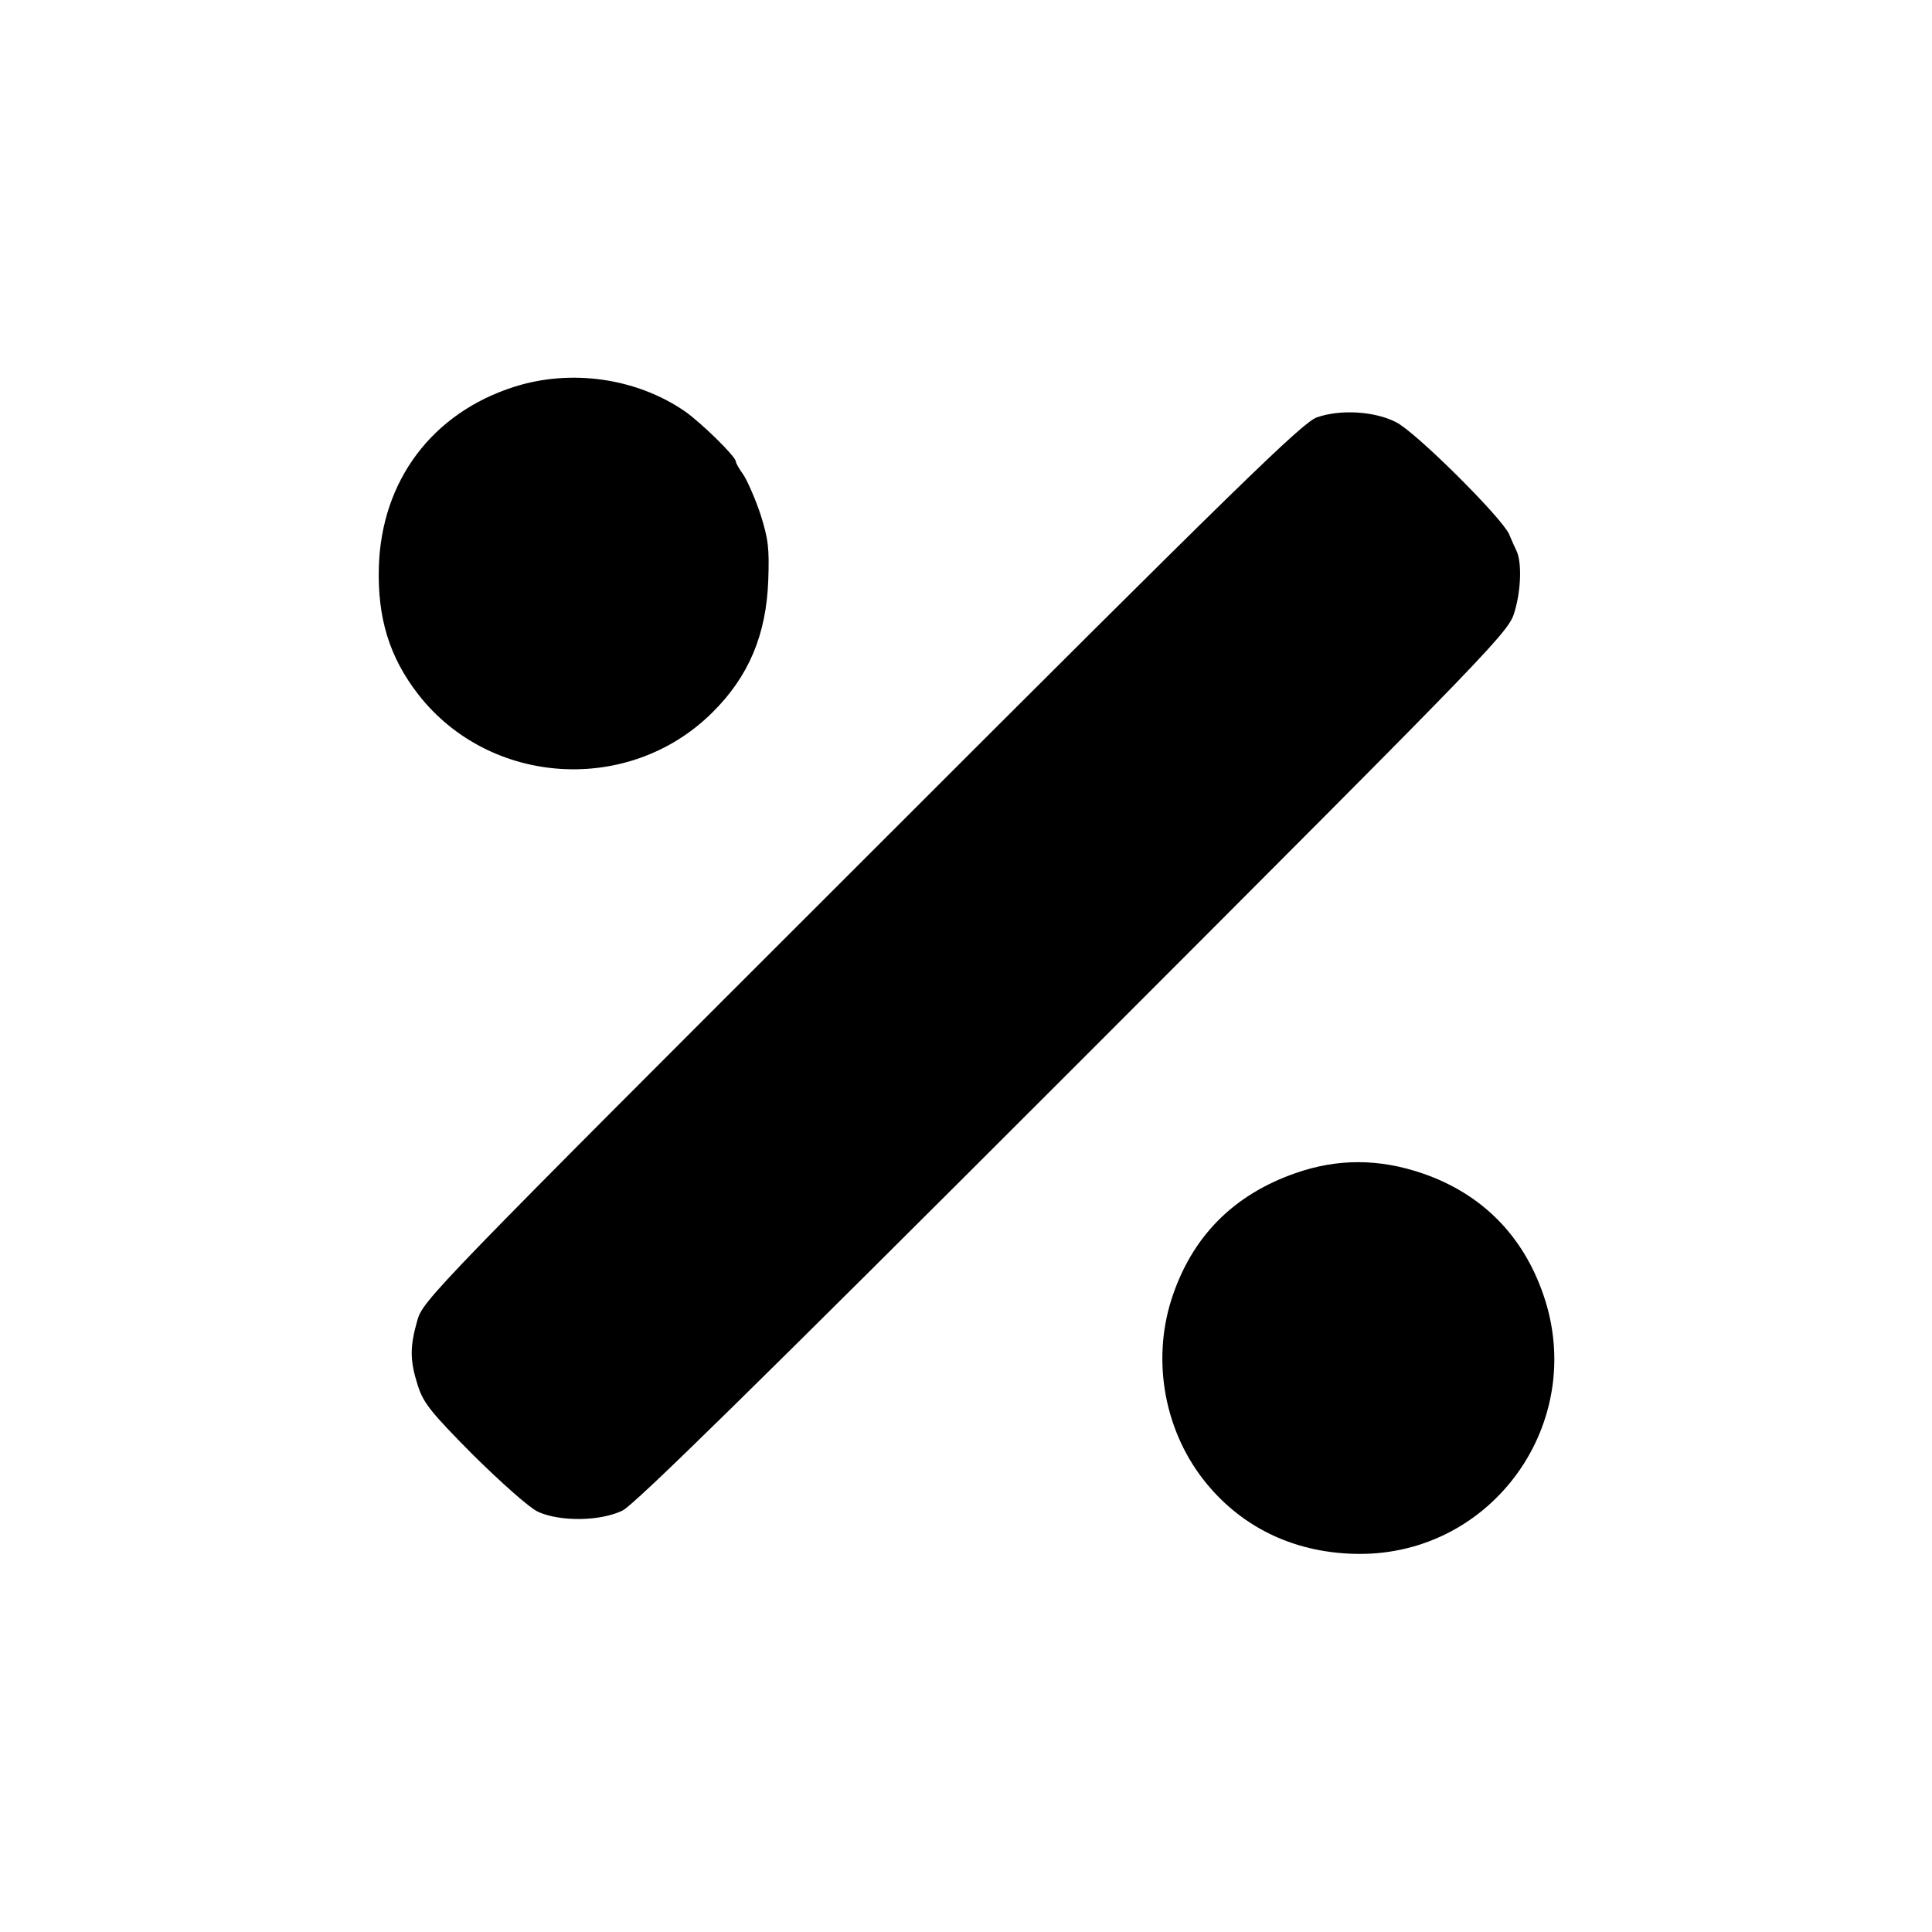 <?xml version="1.0" standalone="no"?>
<!DOCTYPE svg PUBLIC "-//W3C//DTD SVG 20010904//EN"
 "http://www.w3.org/TR/2001/REC-SVG-20010904/DTD/svg10.dtd">
<svg version="1.0" xmlns="http://www.w3.org/2000/svg"
 width="512pt" height="512pt" viewBox="0 0 512 512"
 preserveAspectRatio="xMidYMid meet">
<g transform="translate(0,512) scale(0.1,-0.1)"
fill="#000000" stroke="none">
<path d="M1363 4095 c-217 -69 -352 -248 -359 -477 -4 -136 28 -240 105 -339
190 -243 559 -266 779 -47 96 95 143 206 148 351 3 85 0 109 -21 175 -14 42
-35 89 -45 104 -11 15 -20 31 -20 35 0 13 -91 102 -135 133 -128 88 -301 113
-452 65z"/>
<path d="M3490 4014 c-39 -14 -203 -174 -1207 -1178 -1135 -1134 -1162 -1162
-1177 -1215 -20 -70 -20 -106 1 -172 15 -47 34 -71 147 -185 74 -73 148 -139
171 -150 58 -27 166 -26 225 3 33 17 354 332 1197 1175 1150 1151 1152 1153
1168 1211 16 56 18 127 4 157 -4 8 -13 28 -20 45 -21 45 -247 270 -299 296
-56 29 -147 35 -210 13z"/>
<path d="M3433 2011 c-166 -58 -276 -170 -329 -336 -52 -165 -17 -352 93 -486
99 -121 240 -186 404 -187 356 -2 606 349 489 687 -54 157 -163 267 -319 321
-116 40 -227 40 -338 1z"/>
</g>
</svg>
